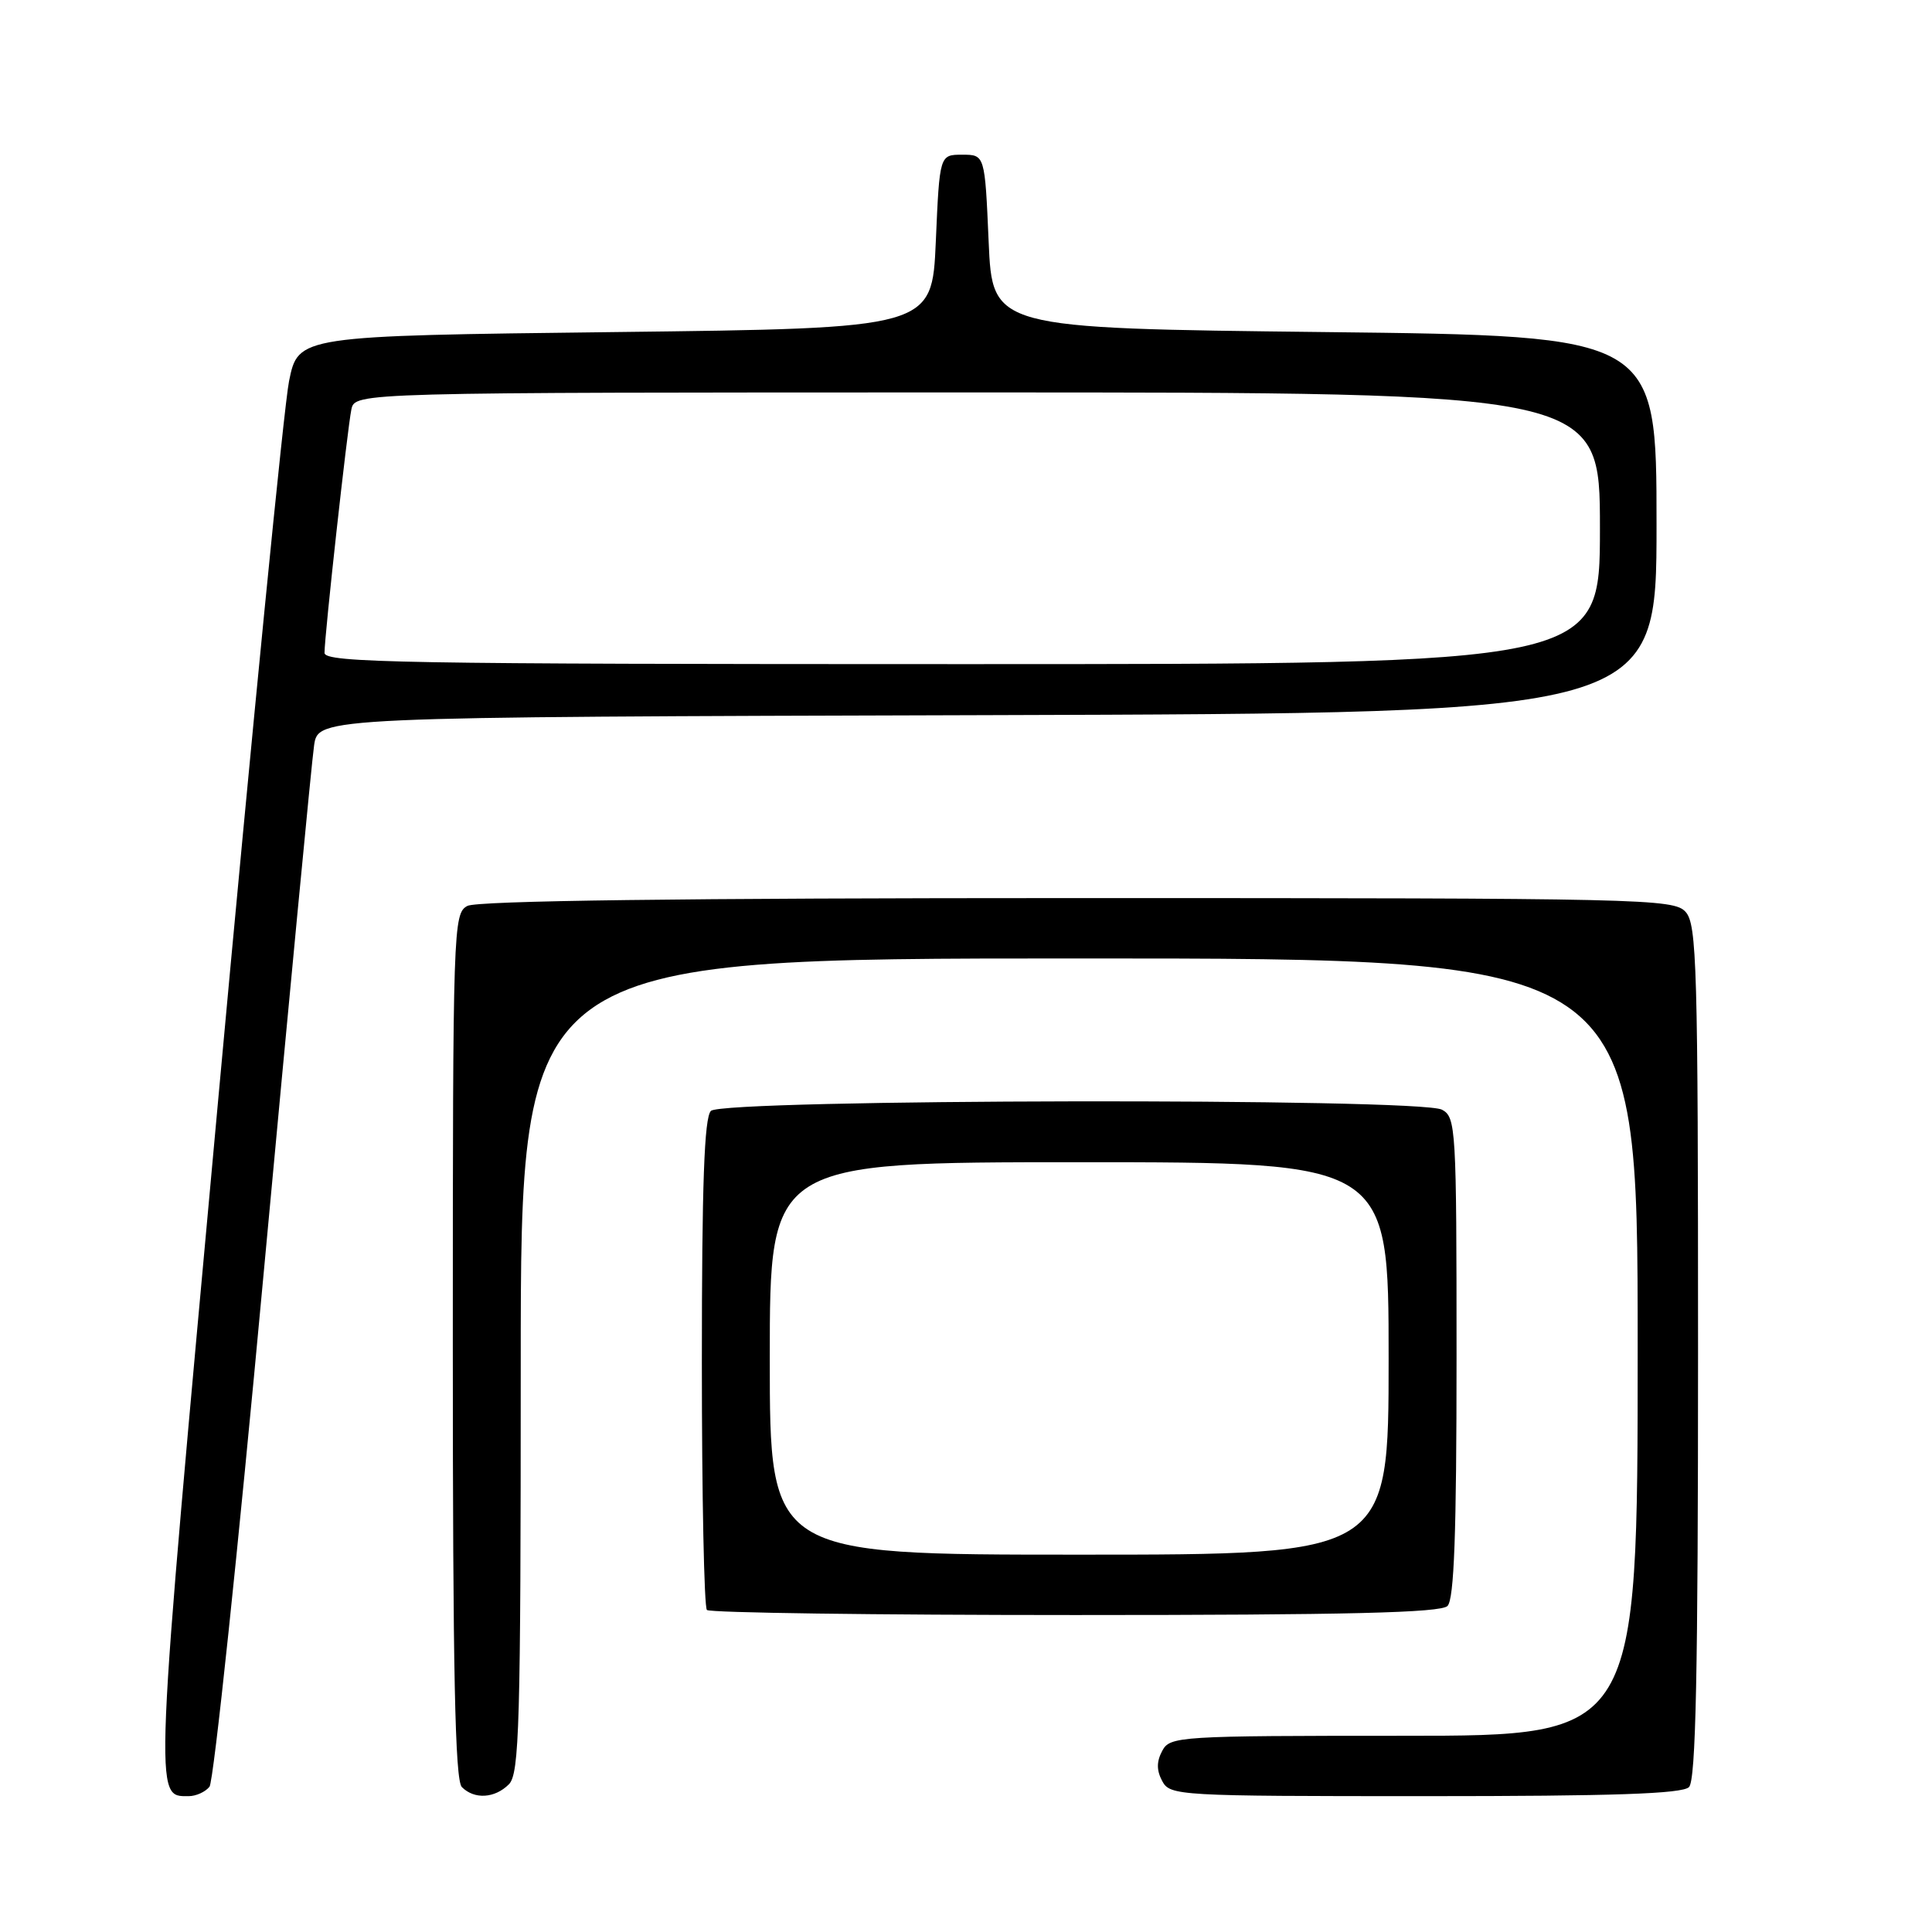 <?xml version="1.0" encoding="UTF-8" standalone="no"?>
<!DOCTYPE svg PUBLIC "-//W3C//DTD SVG 1.1//EN" "http://www.w3.org/Graphics/SVG/1.1/DTD/svg11.dtd" >
<svg xmlns="http://www.w3.org/2000/svg" xmlns:xlink="http://www.w3.org/1999/xlink" version="1.1" viewBox="0 0 256 256">
 <g >
 <path fill="currentColor"
d=" M 27.76 236.75 C 28.31 236.06 31.53 205.57 34.91 169.00 C 38.30 132.43 41.31 100.81 41.62 98.76 C 42.17 95.01 42.17 95.01 130.84 94.76 C 219.50 94.50 219.50 94.50 219.50 69.50 C 219.50 44.50 219.50 44.50 175.50 44.00 C 131.50 43.50 131.50 43.50 131.00 32.00 C 130.50 20.50 130.50 20.50 127.50 20.50 C 124.50 20.50 124.50 20.50 124.00 32.00 C 123.50 43.50 123.50 43.50 81.51 44.00 C 39.52 44.50 39.52 44.50 38.30 50.50 C 37.63 53.80 33.40 96.66 28.91 145.74 C 20.32 239.58 20.39 238.00 25.00 238.00 C 25.97 238.00 27.21 237.44 27.76 236.75 Z  M 67.43 236.43 C 68.82 235.04 69.00 228.62 69.00 180.93 C 69.00 127.00 69.00 127.00 143.00 127.00 C 217.00 127.00 217.00 127.00 217.00 178.50 C 217.00 230.00 217.00 230.00 186.04 230.00 C 156.09 230.00 155.03 230.07 154.00 232.00 C 153.24 233.42 153.24 234.58 154.00 236.00 C 155.04 237.94 156.09 238.00 188.84 238.00 C 213.76 238.00 222.91 237.69 223.80 236.80 C 224.71 235.89 225.00 221.72 225.00 179.13 C 225.00 127.98 224.84 122.48 223.35 120.83 C 221.77 119.09 217.96 119.00 142.78 119.00 C 90.30 119.00 63.22 119.35 61.93 120.04 C 60.06 121.04 60.00 122.74 60.00 178.34 C 60.00 221.54 60.29 235.89 61.20 236.80 C 62.86 238.46 65.56 238.30 67.43 236.43 Z  M 191.80 212.80 C 192.68 211.92 193.00 203.21 193.00 179.84 C 193.00 149.45 192.92 148.03 191.07 147.04 C 188.13 145.46 95.78 145.62 94.20 147.20 C 93.32 148.08 93.00 156.87 93.00 180.53 C 93.00 198.21 93.30 212.97 93.67 213.33 C 94.03 213.70 115.99 214.00 142.47 214.00 C 178.57 214.00 190.90 213.70 191.80 212.80 Z  M 43.00 86.51 C 43.00 84.21 46.03 56.79 46.56 54.25 C 47.04 52.00 47.04 52.00 129.52 52.00 C 212.00 52.00 212.00 52.00 212.00 70.00 C 212.00 88.00 212.00 88.00 127.50 88.00 C 53.34 88.00 43.00 87.82 43.00 86.51 Z  M 102.00 180.00 C 102.00 154.00 102.00 154.00 143.00 154.00 C 184.00 154.00 184.00 154.00 184.00 180.00 C 184.00 206.00 184.00 206.00 143.00 206.00 C 102.00 206.00 102.00 206.00 102.00 180.00 Z "/>
</g>
</svg>
